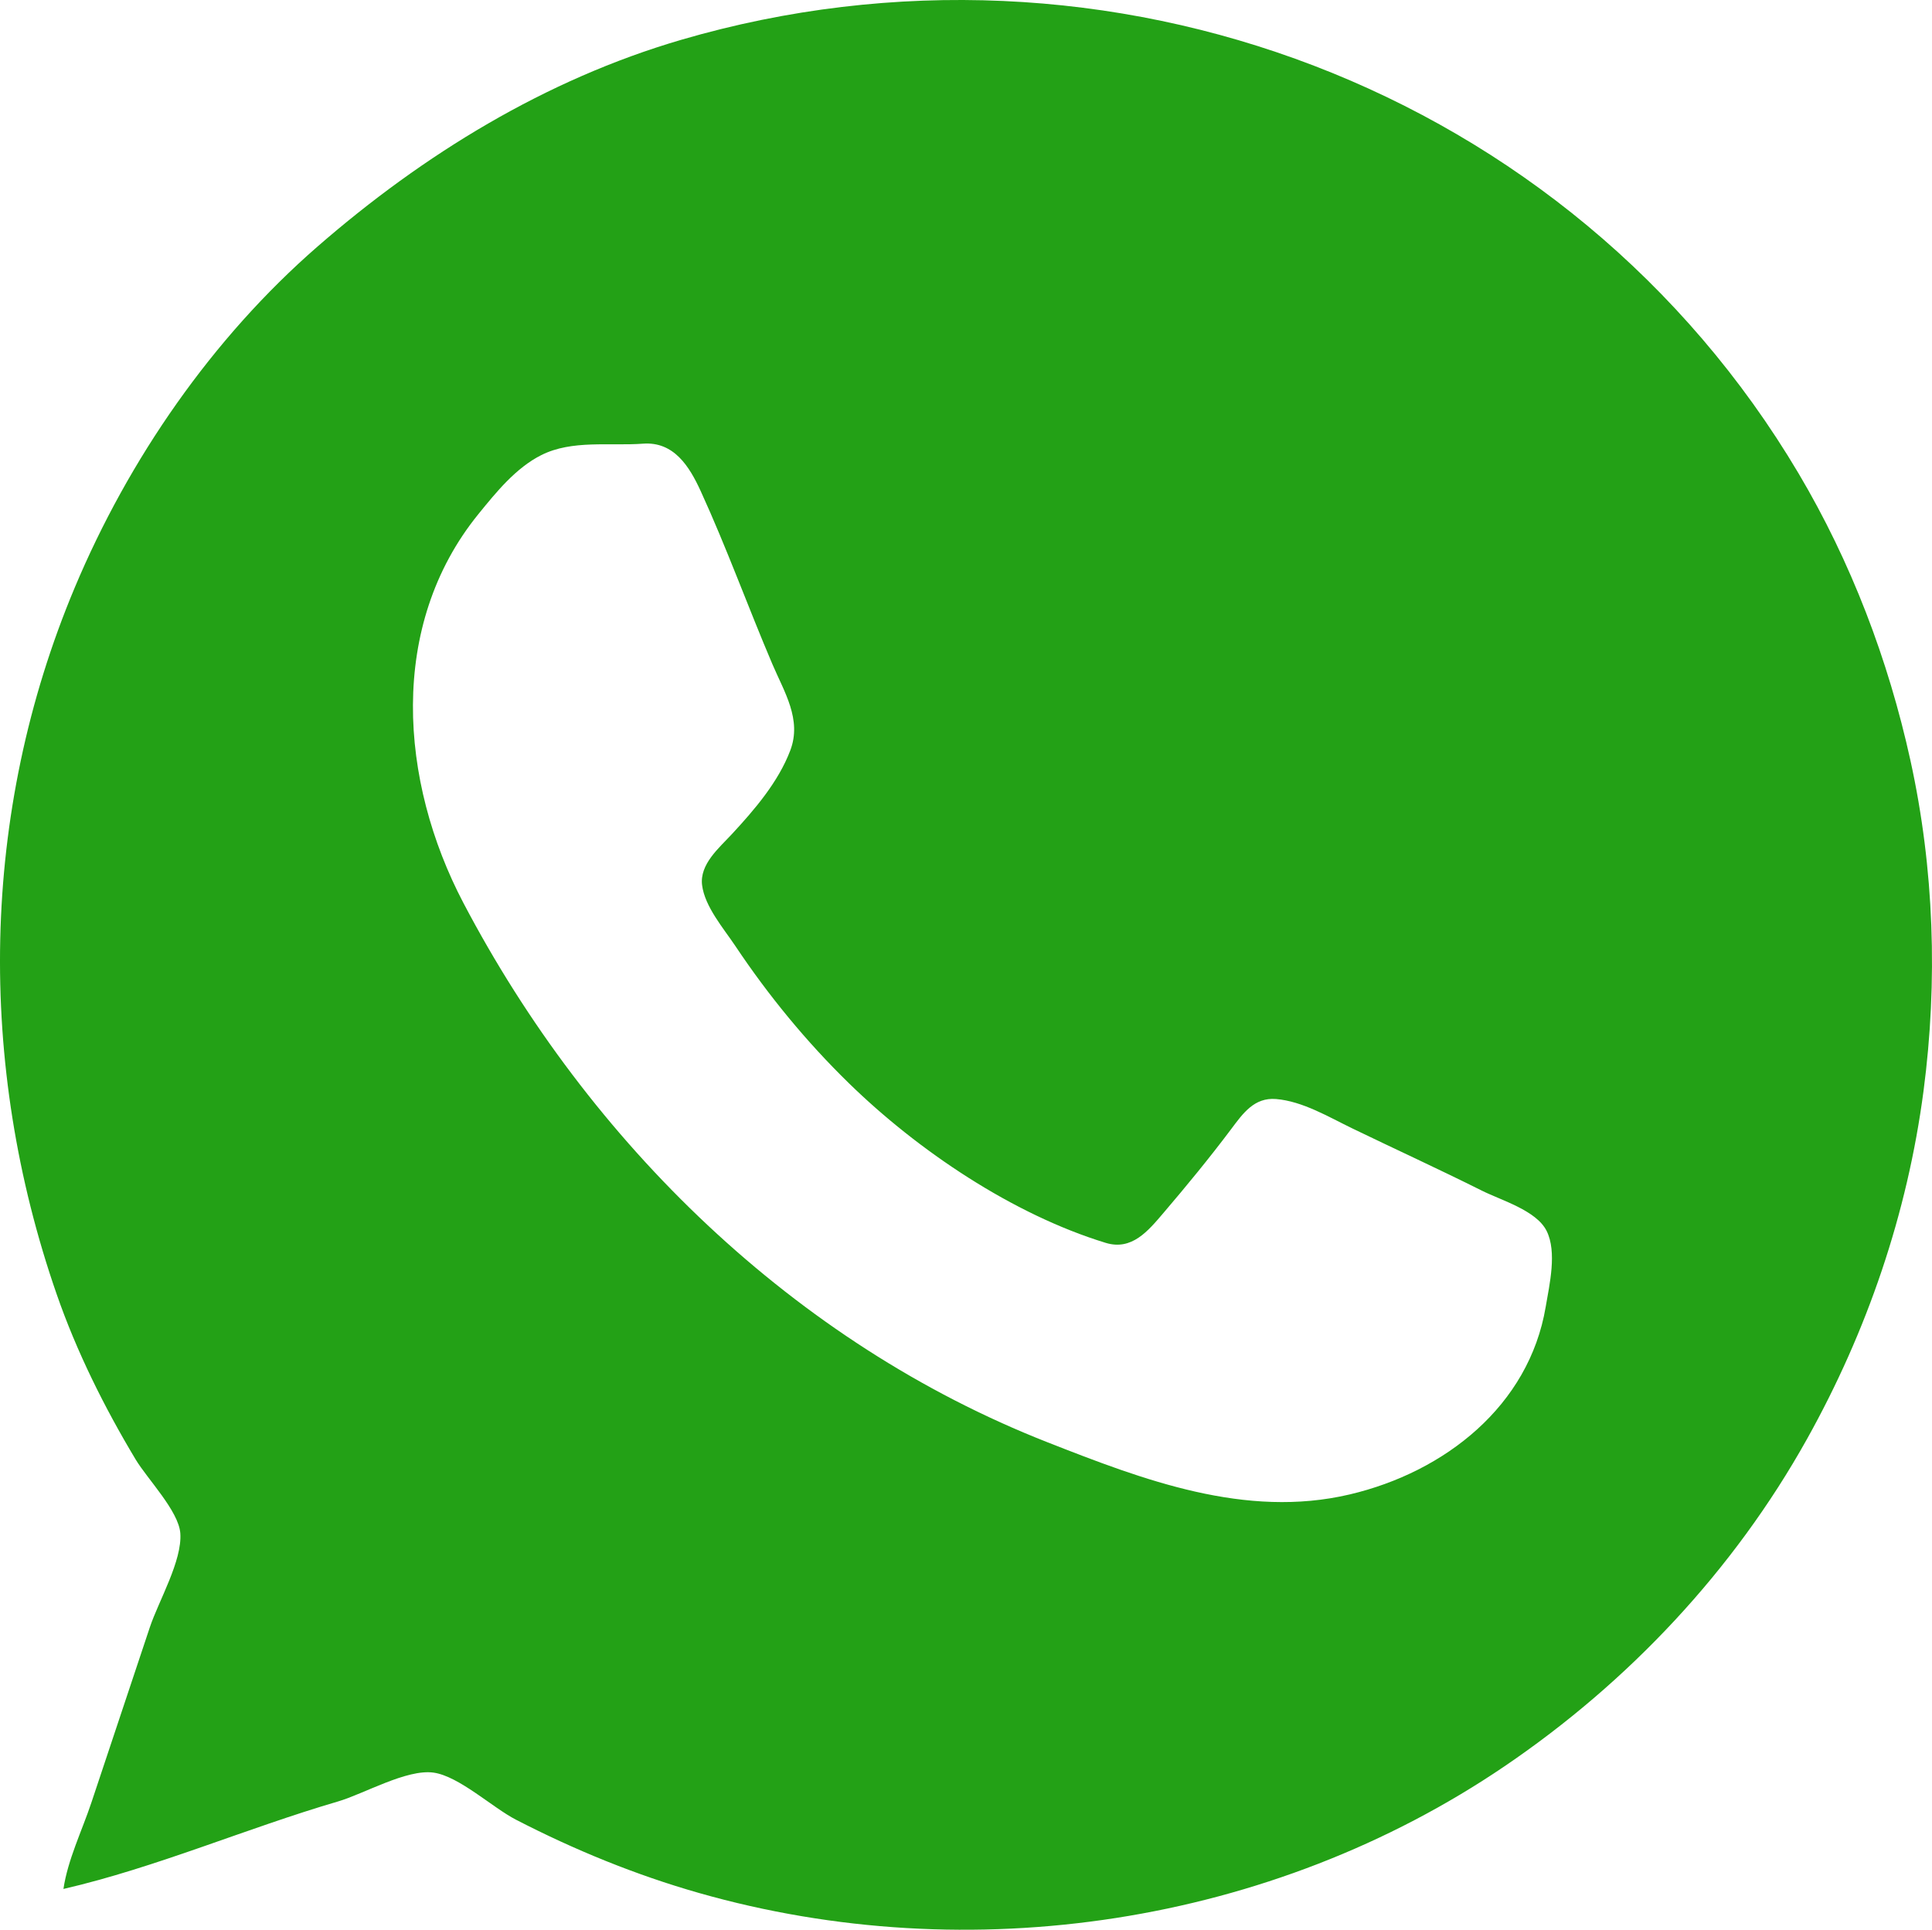 <?xml version="1.0" encoding="UTF-8" standalone="no"?>
<!-- Created with Inkscape (http://www.inkscape.org/) -->

<svg
   version="1.1"
   id="svg1"
   width="760.004"
   height="759.293"
   viewBox="0 0 760.004 759.293"
   sodipodi:docname="logo whats.png"
   xmlns:inkscape="http://www.inkscape.org/namespaces/inkscape"
   xmlns:sodipodi="http://sodipodi.sourceforge.net/DTD/sodipodi-0.dtd"
   xmlns="http://www.w3.org/2000/svg"
   xmlns:svg="http://www.w3.org/2000/svg">
  <defs
     id="defs1" />
  <sodipodi:namedview
     id="namedview1"
     pagecolor="#ffffff"
     bordercolor="#000000"
     borderopacity="0.25"
     inkscape:showpageshadow="2"
     inkscape:pageopacity="0.0"
     inkscape:pagecheckerboard="0"
     inkscape:deskcolor="#d1d1d1" />
  <g
     inkscape:groupmode="layer"
     inkscape:label="Image"
     id="g1"
     transform="translate(-113.834,-117.286)">
    <path
       style="fill:#23a116;stroke:none"
       d="m 138.789,860.533 c 36.585,-8.464 71.947,-23.867 108,-34.424 10.186,-2.983 27.035,-12.827 37.576,-11.356 10.03,1.4 23.208,13.765 32.424,18.522 23.058,11.901 47.037,21.72 72,28.837 106.56,30.381 225.07,12.522 317,-49.923 48.77,-33.128 90.092,-77.094 118.86,-128.656 23.696,-42.471 39.511,-88.733 45.858,-137 5.666,-43.086 4.198,-87.474 -5.143,-130 -8.7,-39.609 -23.314,-78.064 -44.028,-113 C 731.589,152.164 549.153,84.003 381.789,132.957 c -53.331,15.6 -101.344,45.048 -143,81.294 -41.445,36.062 -74.362,83.727 -95.576,134.282 -37.222,88.704 -38.508,187.489 -7.08,278 7.858,22.631 18.751,44.492 31.056,65 4.572,7.621 16.908,20.276 17.573,29 0.824,10.813 -8.55,26.732 -11.972,37 l -23,69 c -3.686,11.059 -9.294,22.446 -11,34 m 228,-568.675 c 12.136,-0.896 18.23,8.932 22.691,18.675 10.199,22.275 18.556,45.458 28.159,68 4.715,11.068 11.683,21.835 7.084,34 -4.706,12.448 -14.083,23.349 -23.023,33 -4.991,5.388 -12.69,11.794 -11.683,20 1.041,8.48 8.504,17.111 13.105,24 13.007,19.475 27.9,37.629 44.667,53.985 27.153,26.488 64.383,51.585 101,62.795 10.268,3.143 16.66,-4.666 22.728,-11.78 9.181,-10.763 18.155,-21.684 26.645,-33 4.62,-6.157 9.033,-12.507 17.627,-11.812 10.436,0.845 20.763,7.084 30,11.553 16.977,8.213 34.126,16.068 51,24.505 7.617,3.808 21.397,7.761 25.427,15.793 4.189,8.349 1.127,21.227 -0.348,29.96 -6.562,38.861 -39.579,64.931 -77.079,73.764 -41.006,9.658 -81.171,-5.699 -119,-20.561 -99.322,-39.021 -180.093,-117.697 -229.68,-212.203 -25.086,-47.811 -29.776,-109.02 5.941,-153 6.956,-8.565 14.703,-18.156 24.739,-23.19 12.115,-6.076 26.856,-3.515 40,-4.485 z"
       id="path1" />
  </g>
</svg>

